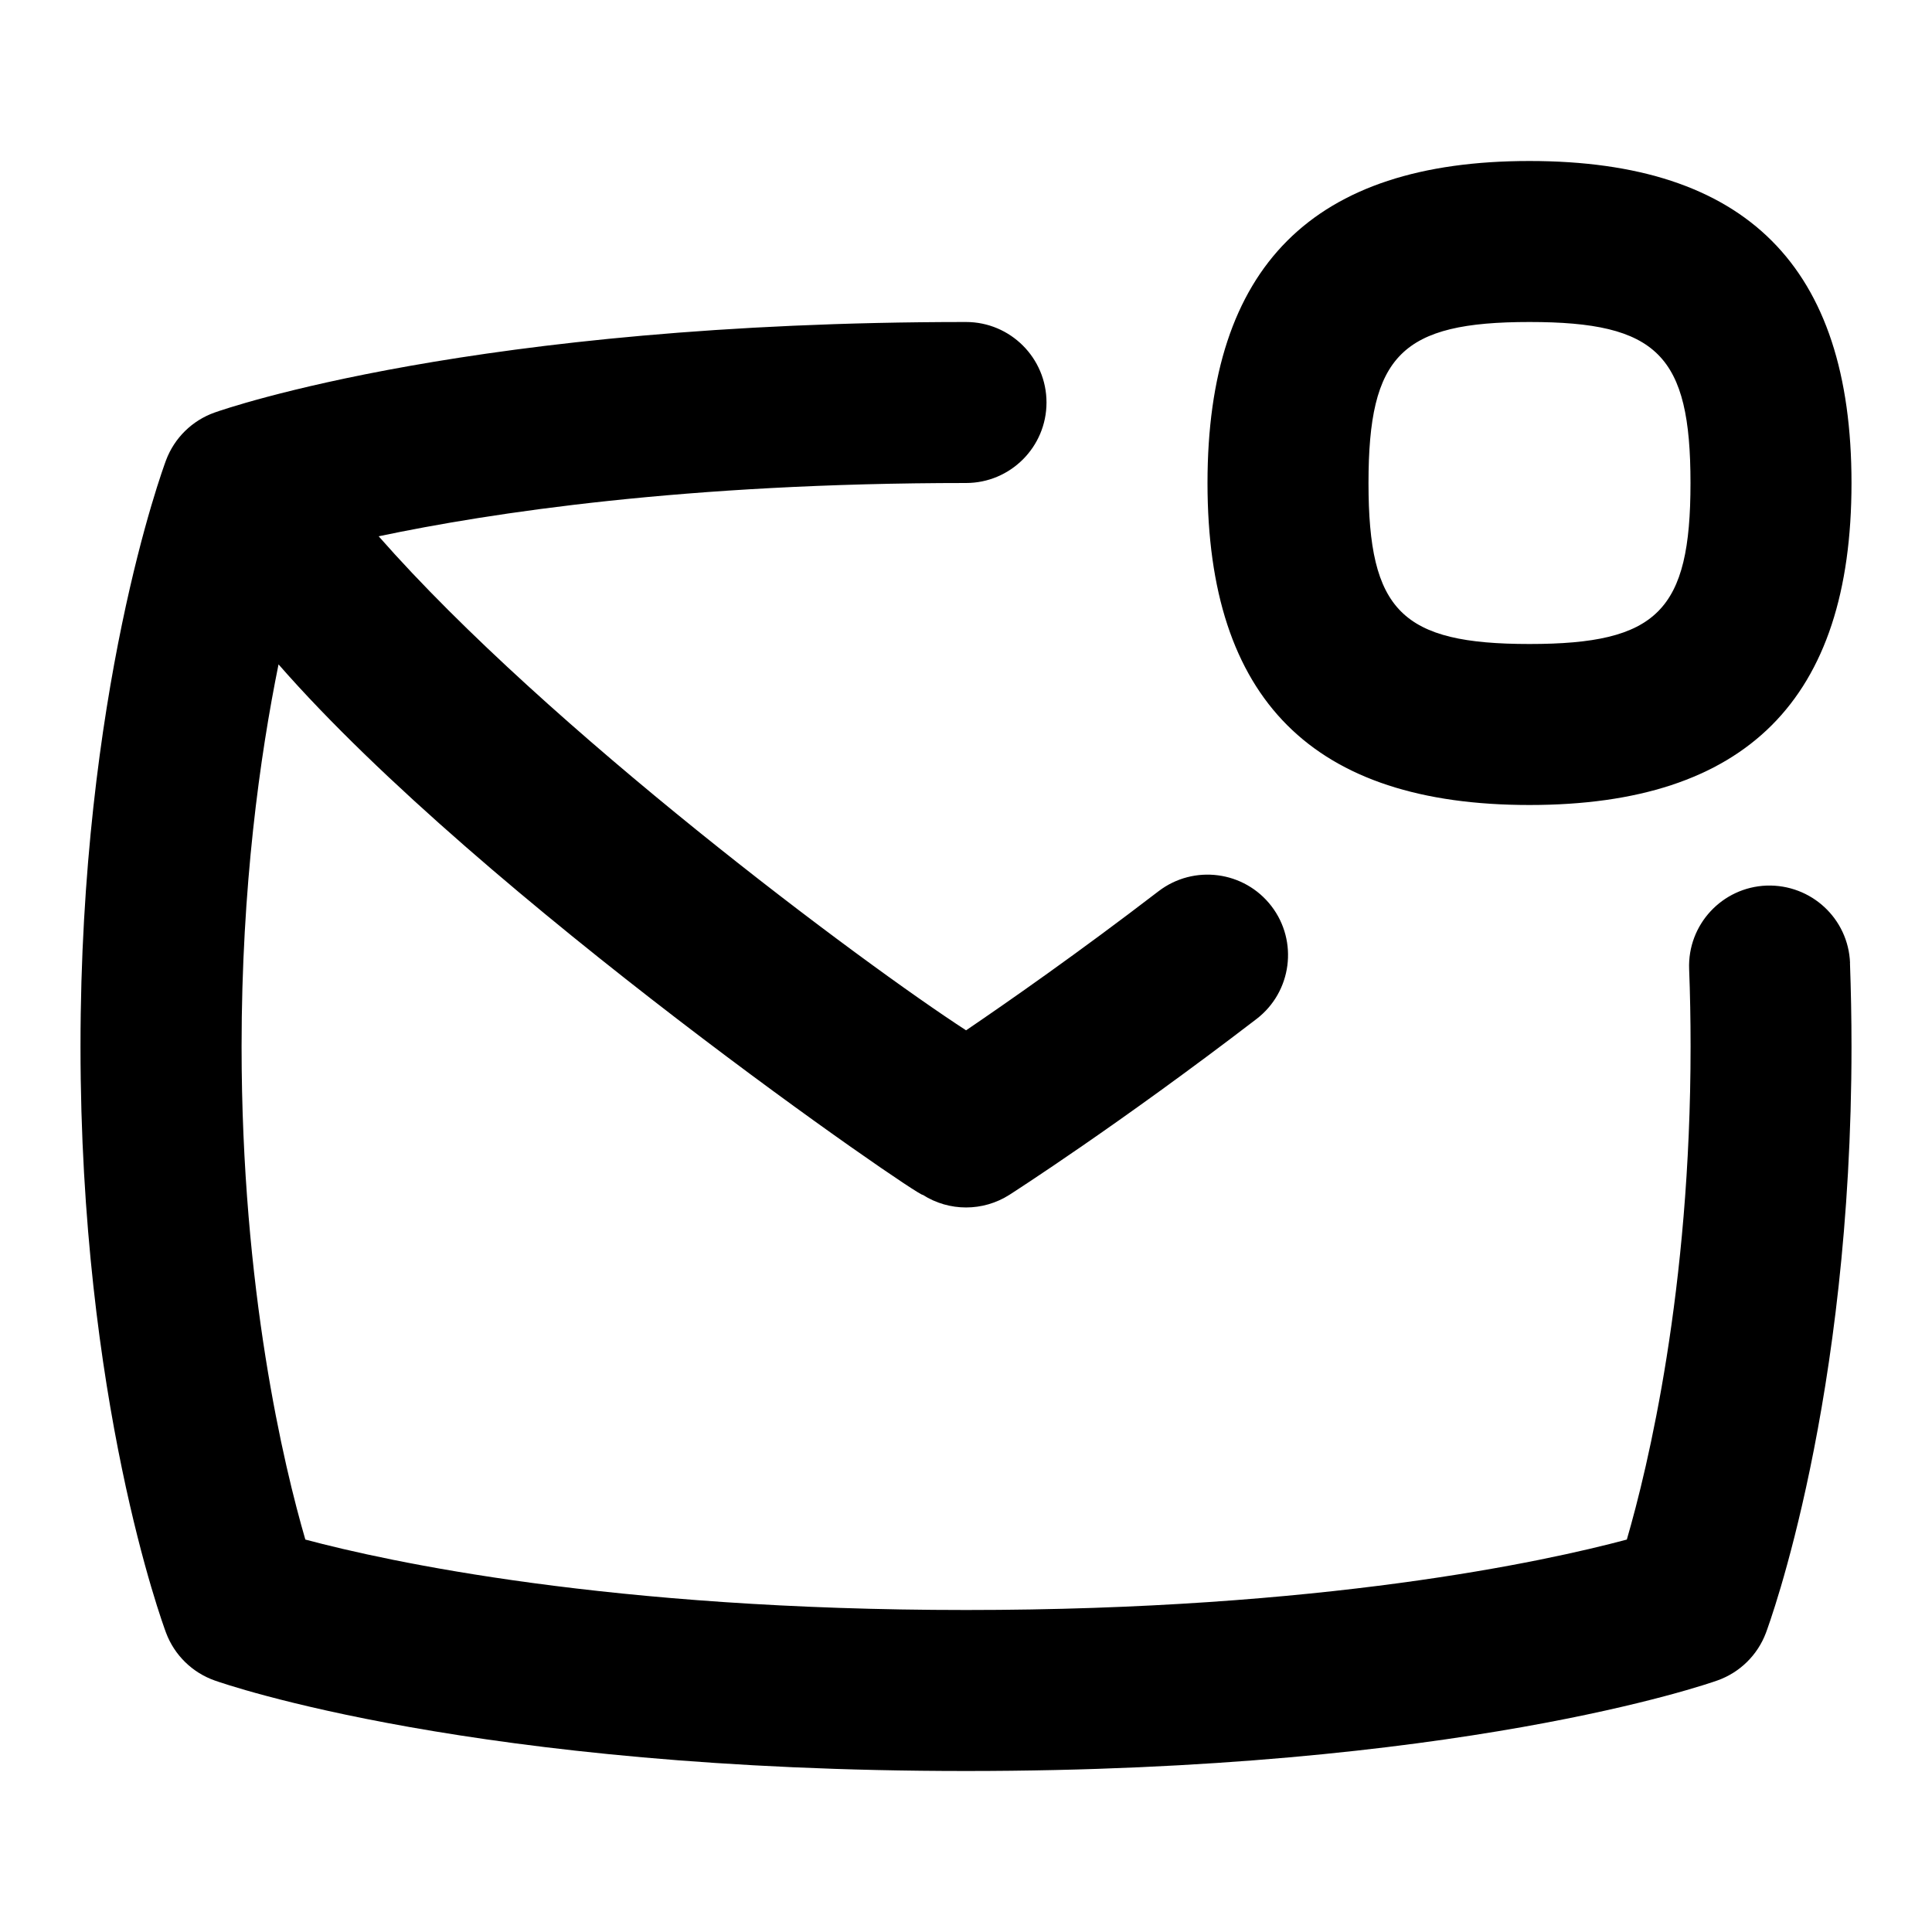 <svg id="Layer_1" viewBox="0 0 24 24" xmlns="http://www.w3.org/2000/svg" data-name="Layer 1"><path d="m22.981 11.962c.012.335.019.681.019 1.038 0 4.397-1.02 7.168-1.063 7.284-.104.276-.324.492-.602.591-.129.046-3.232 1.125-9.335 1.125s-9.206-1.079-9.335-1.125c-.278-.099-.498-.315-.602-.591-.043-.116-1.063-2.887-1.063-7.284s1.02-7.168 1.063-7.284c.104-.276.324-.492.602-.591.129-.046 3.232-1.125 9.335-1.125.552 0 1 .448 1 1s-.448 1-1 1c-3.48 0-5.909.37-7.296.662 2.105 2.396 6.02 5.309 7.297 6.137.525-.357 1.39-.96 2.391-1.728.438-.335 1.065-.253 1.402.185.336.438.253 1.066-.185 1.402-1.715 1.315-3.015 2.149-3.069 2.184-.329.21-.75.21-1.078 0 .003.065-5.474-3.696-8.002-6.589-.231 1.14-.459 2.759-.459 4.747 0 3.024.528 5.219.792 6.125 1.027.274 3.78.875 8.208.875s7.18-.6 8.208-.875c.263-.904.792-3.1.792-6.125 0-.331-.006-.652-.018-.962-.021-.552.41-1.016.962-1.037.554-.018 1.016.41 1.037.962zm-7.981-5.962c0-2.691 1.309-4 4-4s4 1.309 4 4-1.309 4-4 4-4-1.309-4-4zm2 0c0 1.589.411 2 2 2s2-.411 2-2-.411-2-2-2-2 .411-2 2z"/></svg>